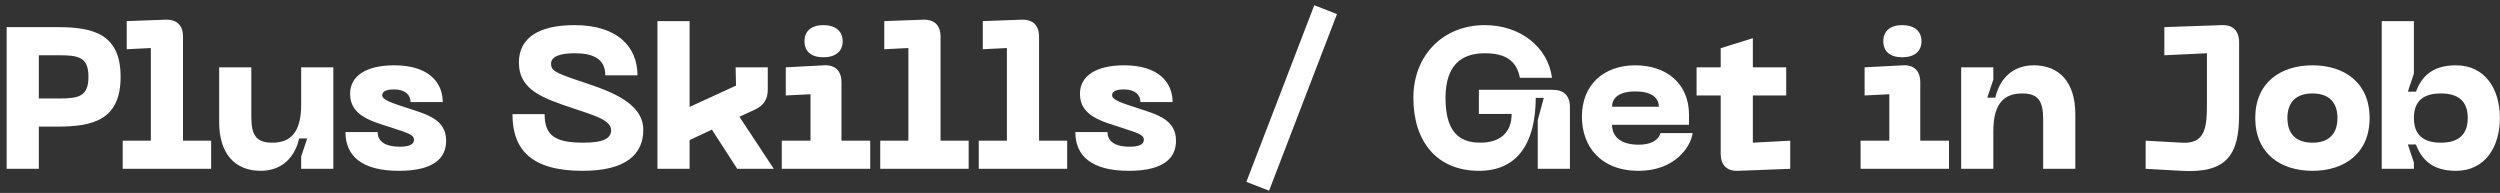 <svg width="311" height="24" viewBox="0 0 311 24" fill="none" xmlns="http://www.w3.org/2000/svg">
<rect x="0" y="0" width="311" height="24" fill="#333333" stroke="none"/>
<path d="M7.154 3.375H0.829V21H4.829V15.75H7.154C11.604 15.75 15.004 14.9 15.004 9.55C15.004 4.225 11.604 3.375 7.154 3.375ZM7.404 12.25H4.829V6.875H7.404C9.779 6.875 11.004 7.125 11.004 9.55C11.004 12 9.779 12.25 7.404 12.25ZM15.265 21H26.265V17.5H22.765V4.55C22.765 3.15 21.99 2.4 20.59 2.45L15.765 2.625V6.125L18.765 5.975V17.5H15.265V21ZM33.864 17.75C31.939 17.75 31.264 16.875 31.264 14.575V8.375H27.264V15.2C27.264 19.1 29.214 21.25 32.439 21.25C35.139 21.25 36.714 19.475 37.214 17.225H38.214L37.464 19.475V21H41.464V8.375H37.464V13.05C37.464 16.6 36.039 17.75 33.864 17.75ZM55.5 17.525C55.5 14.9 53.25 14.275 50.8 13.475C48.8 12.825 47.55 12.45 47.55 11.85C47.55 11.35 48.075 11.125 49.025 11.125C50.4 11.125 51.075 11.8 51.075 12.7H55.075C55.075 10.25 53.325 8.125 49.05 8.125C45.575 8.125 43.55 9.425 43.55 11.675C43.55 14.5 46.425 15.125 48.775 15.9C50.8 16.575 51.5 16.75 51.5 17.4C51.5 18 50.825 18.25 49.75 18.25C47.65 18.25 46.975 17.4 46.975 16.425H42.975C42.975 19.375 44.975 21.25 49.625 21.25C53.975 21.25 55.5 19.65 55.5 17.525ZM80.026 16.15C80.026 12.475 75.051 11.075 71.801 9.975C68.976 9.025 68.551 8.725 68.551 7.925C68.551 7.025 69.676 6.625 71.476 6.625C73.651 6.625 75.301 7.225 75.301 9.375H79.301C79.301 5.875 76.876 3.125 71.476 3.125C66.926 3.125 64.551 4.775 64.551 7.775C64.551 11.225 67.576 12.225 71.301 13.475C73.876 14.35 76.026 14.925 76.026 16.2C76.026 17.15 75.176 17.75 72.601 17.75C69.101 17.75 67.751 16.9 67.751 14.2H63.751C63.751 18.65 66.126 21.25 72.476 21.25C77.901 21.25 80.026 19.175 80.026 16.15ZM91.711 21H96.261L91.986 14.525L93.936 13.625C95.036 13.1 95.511 12.325 95.511 11.125V8.375H91.511L91.561 10.65L85.786 13.3V2.625H81.786V21H85.786V17.425L88.561 16.125L91.711 21ZM102.428 7.125C103.903 7.125 104.828 6.425 104.828 5.125C104.828 3.85 103.903 3.125 102.428 3.125C100.953 3.125 100.078 3.85 100.078 5.125C100.078 6.425 100.953 7.125 102.428 7.125ZM97.253 21H108.253V17.5H104.678V10.225C104.678 8.825 103.903 8.05 102.503 8.125L97.753 8.375V11.875L100.828 11.725V17.5H97.253V21ZM109.503 21H120.503V17.5H117.003V4.55C117.003 3.15 116.228 2.4 114.828 2.45L110.003 2.625V6.125L113.003 5.975V17.5H109.503V21ZM121.759 21H132.759V17.5H129.259V4.55C129.259 3.15 128.484 2.4 127.084 2.45L122.259 2.625V6.125L125.259 5.975V17.5H121.759V21ZM146.296 17.525C146.296 14.9 144.046 14.275 141.596 13.475C139.596 12.825 138.346 12.45 138.346 11.85C138.346 11.35 138.871 11.125 139.821 11.125C141.196 11.125 141.871 11.8 141.871 12.7H145.871C145.871 10.25 144.121 8.125 139.846 8.125C136.371 8.125 134.346 9.425 134.346 11.675C134.346 14.5 137.221 15.125 139.571 15.9C141.596 16.575 142.296 16.75 142.296 17.4C142.296 18 141.621 18.25 140.546 18.25C138.446 18.25 137.771 17.4 137.771 16.425H133.771C133.771 19.375 135.771 21.25 140.421 21.25C144.771 21.25 146.296 19.65 146.296 17.525ZM163.497 0.65L155.047 22.625L157.872 23.725L166.322 1.75L163.497 0.65ZM175.823 12.175C175.823 17.575 178.723 21.25 183.998 21.25C188.848 21.25 191.023 17.7 191.048 12.175H192.048L191.298 14.925V21H195.298V13.3C195.298 11.925 194.548 11.175 193.173 11.175H183.973V14.175H188.048C188.048 16.55 186.548 17.75 184.148 17.75C181.248 17.75 179.823 16.075 179.823 12.175C179.823 8.3 181.623 6.625 184.698 6.625C187.348 6.625 188.673 7.6 189.073 9.675H193.073C192.548 5.825 189.123 3.125 184.698 3.125C179.598 3.125 175.823 6.8 175.823 12.175ZM196.789 14.525C196.789 18.1 199.014 21.25 203.864 21.25C208.239 21.25 210.314 18.375 210.564 16.55H206.564C206.314 17.5 205.264 18 203.864 18C201.589 18 200.539 16.975 200.539 15.525H210.114V14.275C210.114 10.45 207.364 8.125 203.439 8.125C199.514 8.125 196.789 10.525 196.789 14.525ZM200.539 13.275C200.539 12.325 201.214 11.375 203.439 11.375C205.664 11.375 206.364 12.325 206.364 13.275H200.539ZM218.054 17.75V11.875H222.204V8.375H218.054V4.75L214.054 6V8.375H211.054V11.875H214.054V19.125C214.054 20.5 214.804 21.3 216.179 21.25L222.704 21V17.5L218.054 17.75ZM236.632 7.125C238.107 7.125 239.032 6.425 239.032 5.125C239.032 3.85 238.107 3.125 236.632 3.125C235.157 3.125 234.282 3.85 234.282 5.125C234.282 6.425 235.157 7.125 236.632 7.125ZM231.457 21H242.457V17.5H238.882V10.225C238.882 8.825 238.107 8.05 236.707 8.125L231.957 8.375V11.875L235.032 11.725V17.5H231.457V21ZM251.569 11.625C253.494 11.625 254.169 12.5 254.169 14.8V21H258.169V14.175C258.169 10.275 256.219 8.125 252.994 8.125C250.294 8.125 248.719 9.9 248.219 12.15H247.219L247.969 9.9V8.375H243.969V21H247.969V16.325C247.969 12.775 249.394 11.625 251.569 11.625ZM271.394 21.25C277.044 21.575 278.544 19.225 278.544 14.25V5.25C278.544 3.875 277.794 3.075 276.419 3.125L269.244 3.375V6.875L274.544 6.625V12.9C274.544 15.925 274.319 17.925 271.394 17.75L266.919 17.5V21L271.394 21.25ZM280.554 14.675C280.554 19.1 283.704 21.25 287.679 21.25C291.629 21.25 294.779 19.1 294.779 14.675C294.779 10.275 291.629 8.125 287.679 8.125C283.704 8.125 280.554 10.275 280.554 14.675ZM284.554 14.675C284.554 12.575 285.779 11.625 287.679 11.625C289.554 11.625 290.779 12.575 290.779 14.675C290.779 16.8 289.554 17.75 287.679 17.75C285.779 17.75 284.554 16.8 284.554 14.675ZM296.288 21H300.288V20.225L299.538 17.975H300.538C301.188 19.65 302.388 21.25 305.513 21.25C309.163 21.25 310.988 18.25 310.988 14.675C310.988 11.1 309.163 8.125 305.513 8.125C302.388 8.125 301.188 9.725 300.538 11.4H299.538L300.288 9.15V2.625H296.288V21ZM300.288 14.675C300.288 12.55 301.488 11.625 303.638 11.625C305.788 11.625 306.988 12.55 306.988 14.675C306.988 16.8 305.788 17.75 303.638 17.75C301.488 17.75 300.288 16.8 300.288 14.675Z" fill="#fff"/>
</svg>

